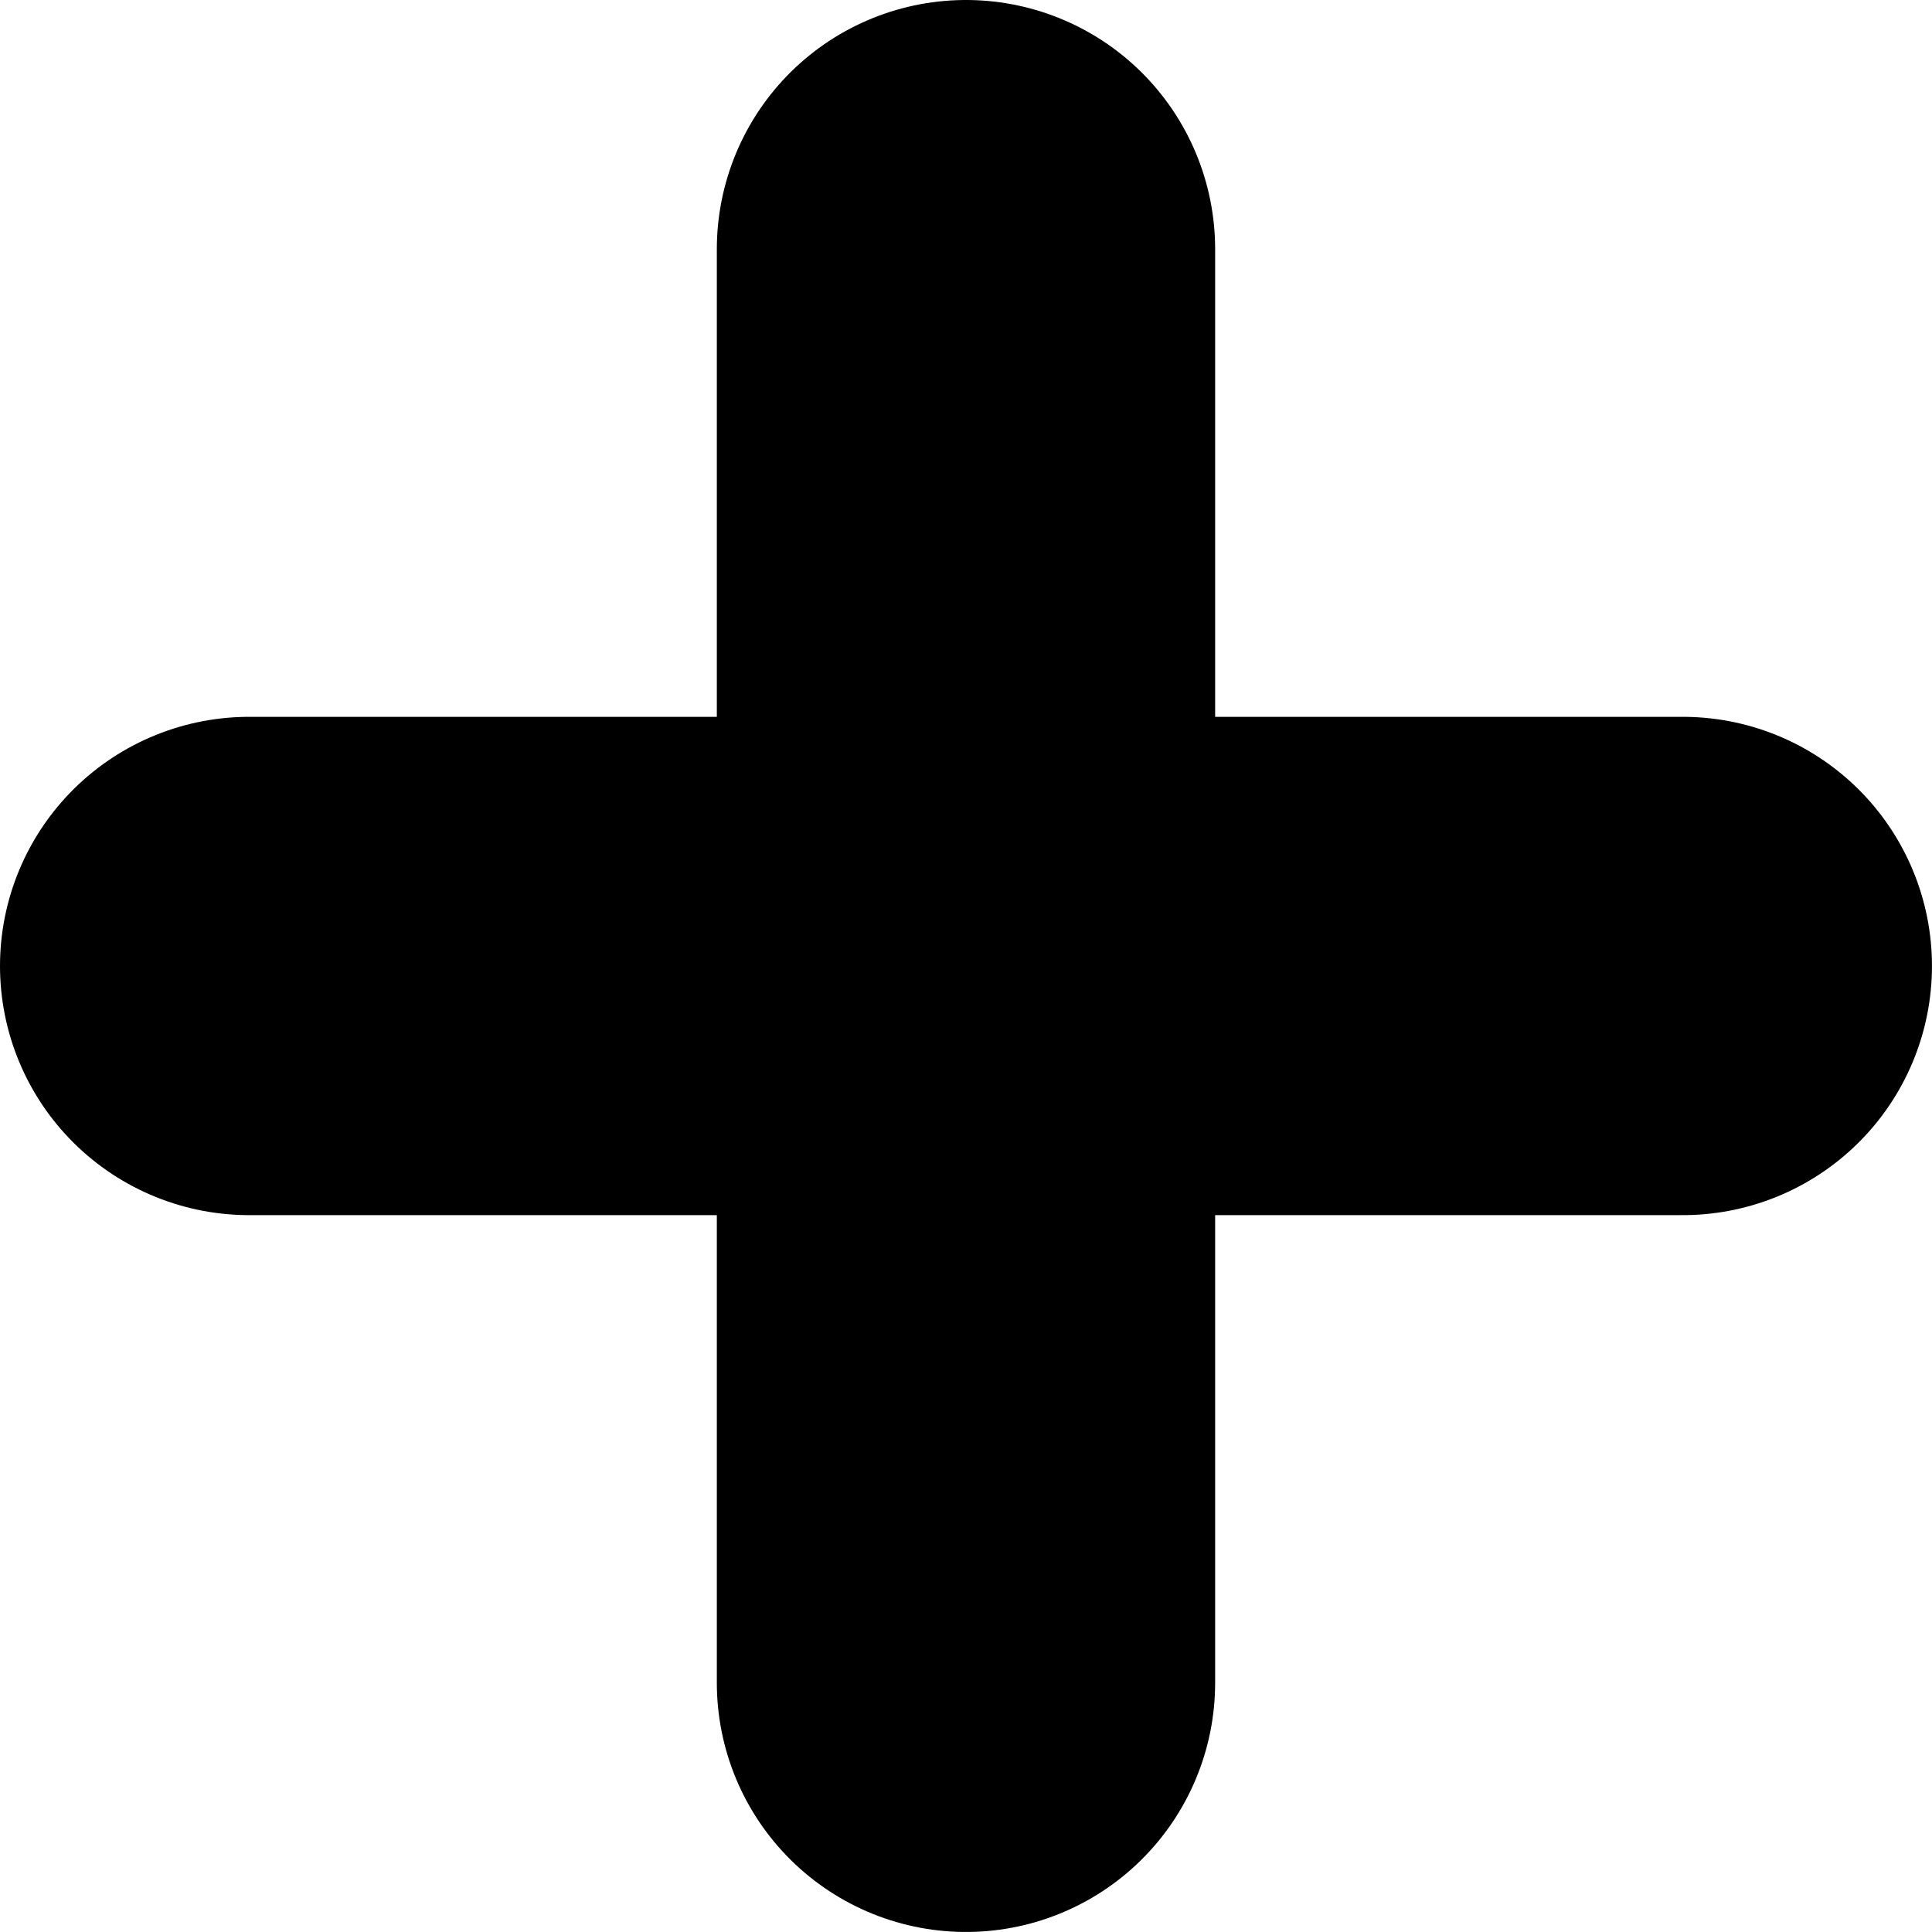 <svg version="1.1" xmlns="http://www.w3.org/2000/svg" xmlns:xlink="http://www.w3.org/1999/xlink" width="60.095" height="60.095" viewBox="0,0,60.095,60.095"><g transform="translate(-209.953,-149.953)"><g fill="none" stroke="#000000" stroke-width="15.5" stroke-linecap="round" stroke-linejoin="round" stroke-miterlimit="10"><path d="M217.703,180h22.297M262.297,180h-22.297M240,180v-22.297M240,180v22.297"/></g></g></svg><!--rotationCenter:30.04729999999998:30.047300000000007-->